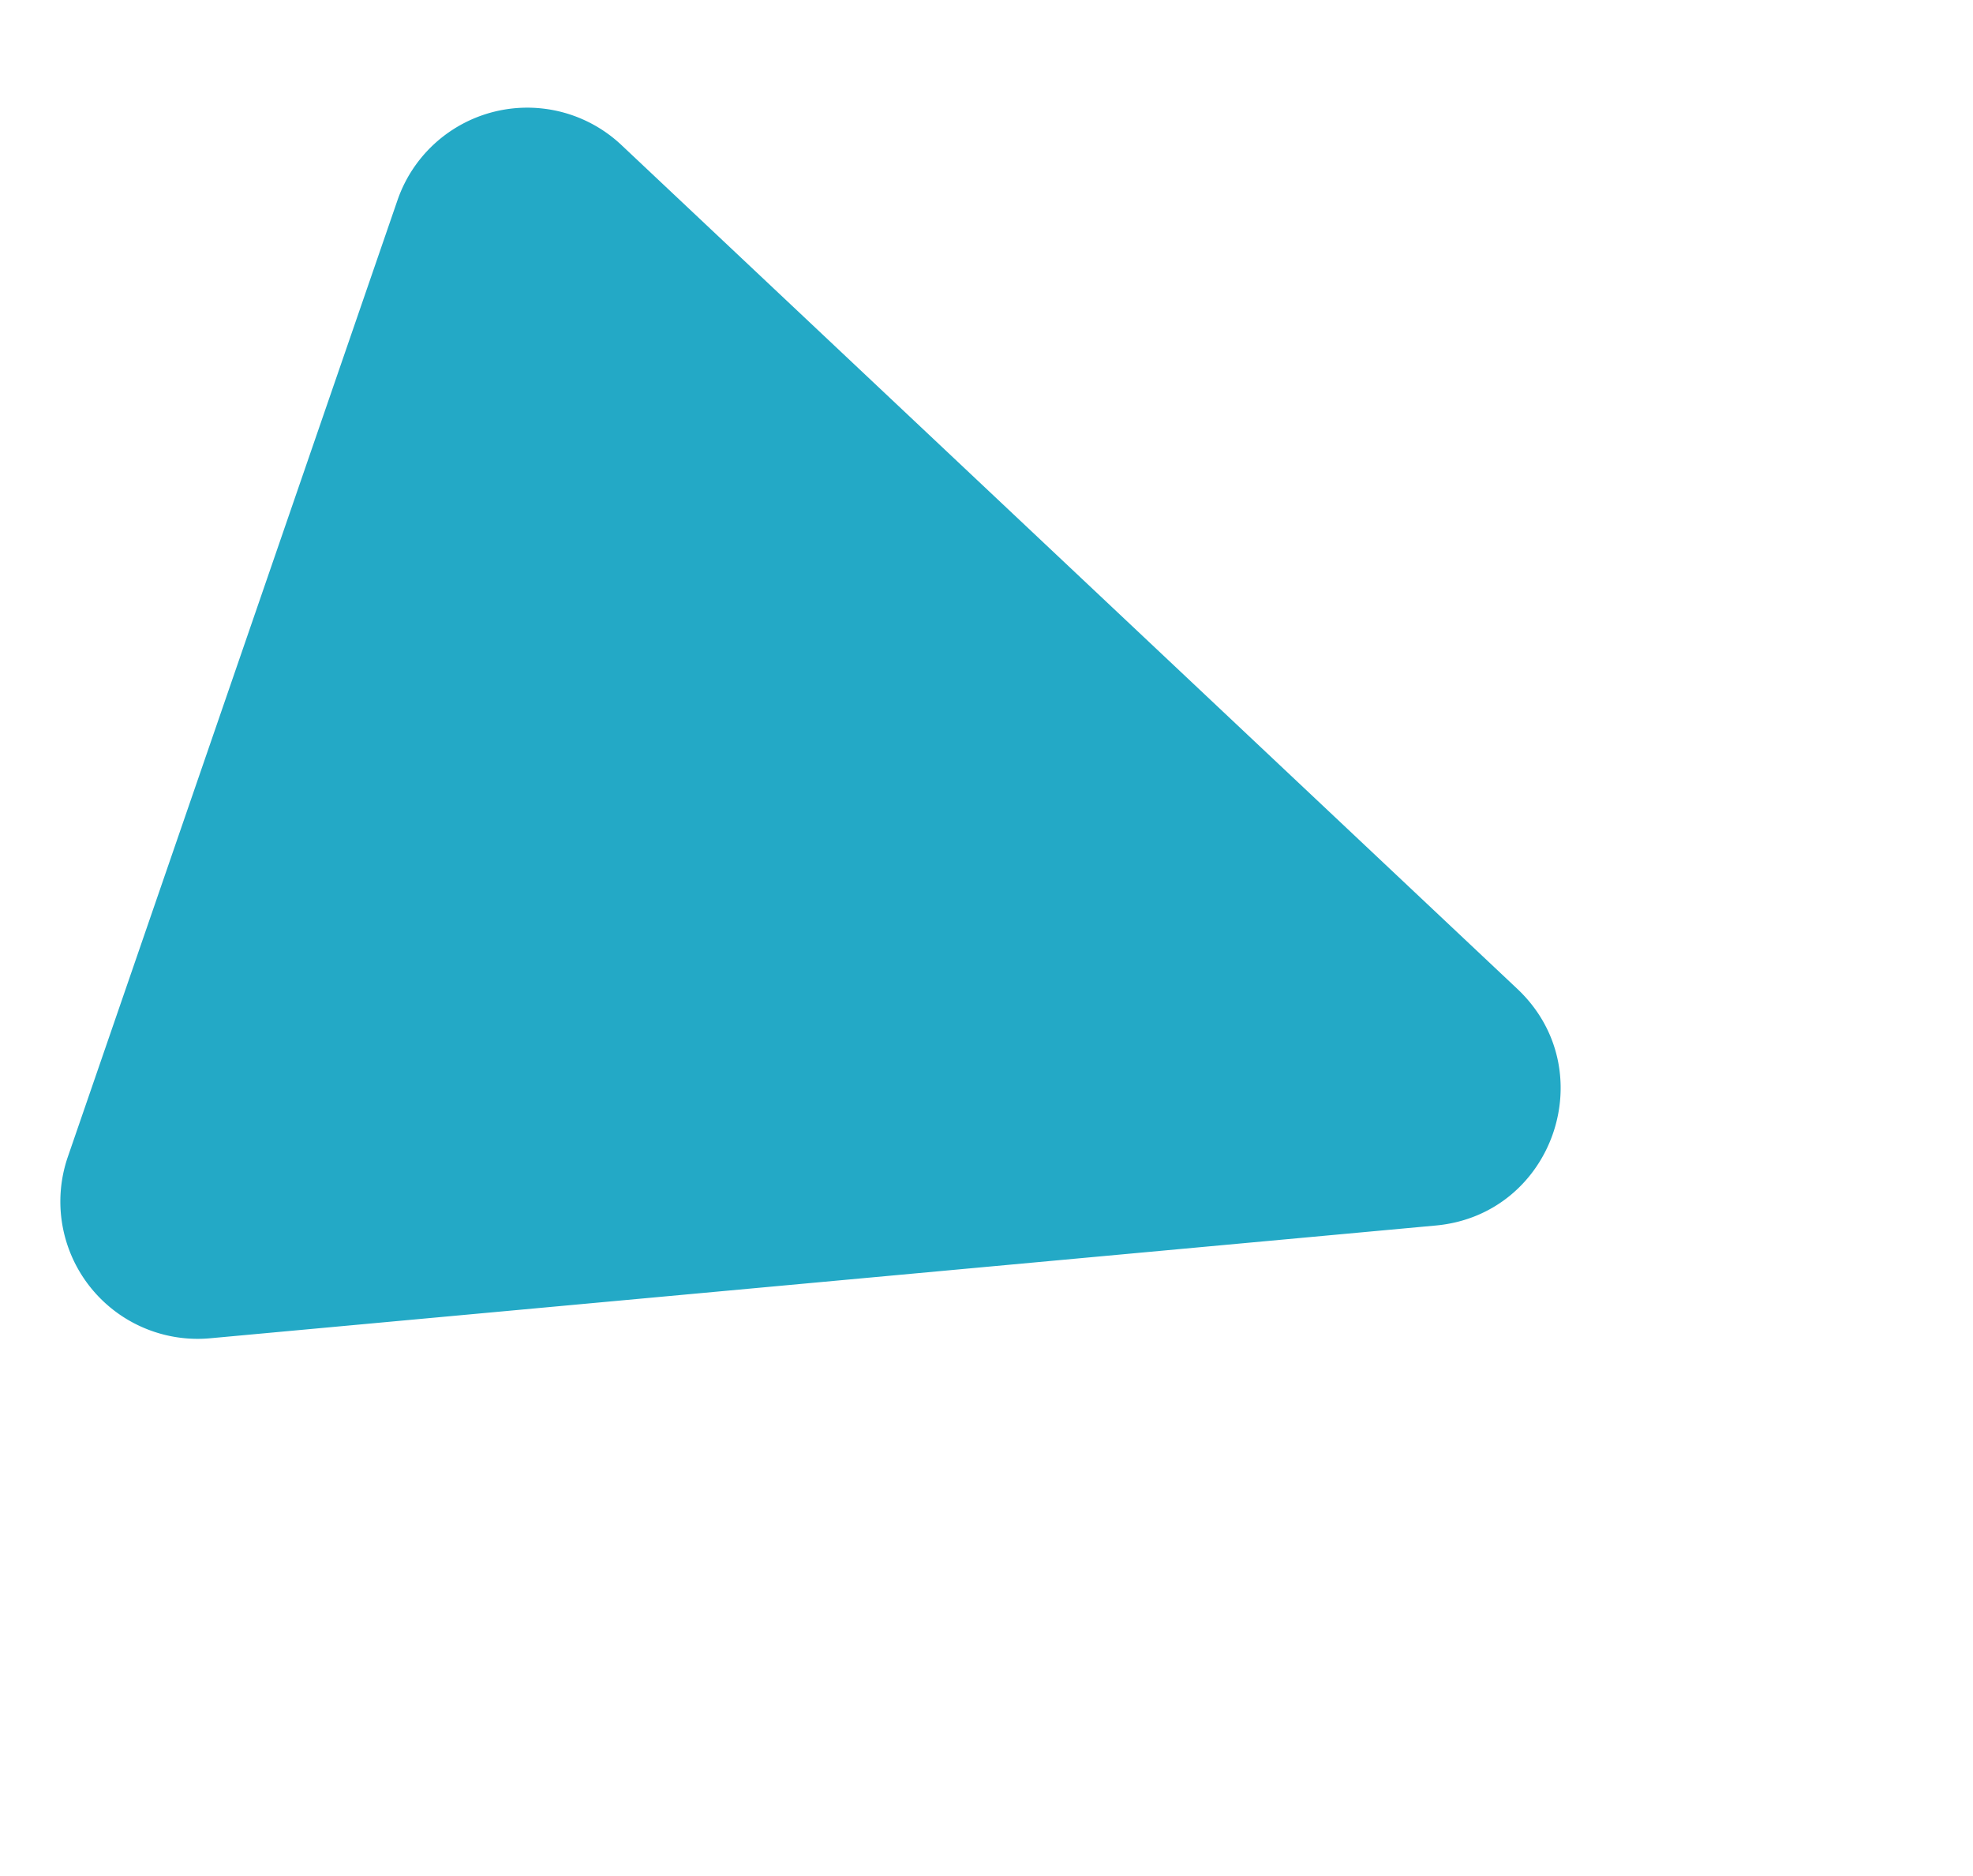 <svg xmlns="http://www.w3.org/2000/svg" width="618.319" height="587.942" viewBox="0 0 618.319 587.942"><g transform="matrix(-0.326, 0.946, -0.946, -0.326, 618.319, 162.458)" fill="#23a9c6"><path d="M185.8,86.936c15.225-33.767,63.173-33.767,78.4,0L422.641,438.325A43,43,0,0,1,383.442,499H66.558a43,43,0,0,1-39.2-60.675Z" stroke="none"/><path d="M 225 62.611 C 217.101 62.611 209.444 64.749 202.856 68.794 C 199.426 70.9 196.334 73.498 193.665 76.518 C 190.861 79.692 188.521 83.335 186.712 87.347 L 28.27 438.736 C 26.739 442.131 25.661 445.674 25.065 449.266 C 24.492 452.72 24.361 456.237 24.676 459.721 C 25.284 466.451 27.568 473.046 31.28 478.792 C 34.992 484.537 40.065 489.33 45.95 492.65 C 48.997 494.37 52.257 495.696 55.641 496.593 C 59.16 497.527 62.833 498 66.558 498 L 383.442 498 C 387.167 498 390.84 497.527 394.359 496.593 C 397.743 495.696 401.003 494.37 404.05 492.65 C 409.935 489.33 415.008 484.537 418.72 478.792 C 422.432 473.046 424.716 466.451 425.324 459.721 C 425.639 456.237 425.508 452.72 424.935 449.266 C 424.339 445.674 423.261 442.131 421.73 438.736 L 263.288 87.347 C 261.479 83.335 259.139 79.692 256.334 76.518 C 253.666 73.498 250.573 70.9 247.144 68.794 C 240.556 64.749 232.899 62.611 225 62.611 M 225 61.611 C 240.793 61.611 256.587 70.052 264.199 86.936 L 422.641 438.325 C 435.473 466.783 414.659 499 383.442 499 L 66.558 499 C 35.341 499 14.527 466.783 27.358 438.325 L 185.801 86.936 C 193.413 70.052 209.207 61.611 225 61.611 Z" stroke="none" fill="rgba(112,112,112,0)"/></g></svg>